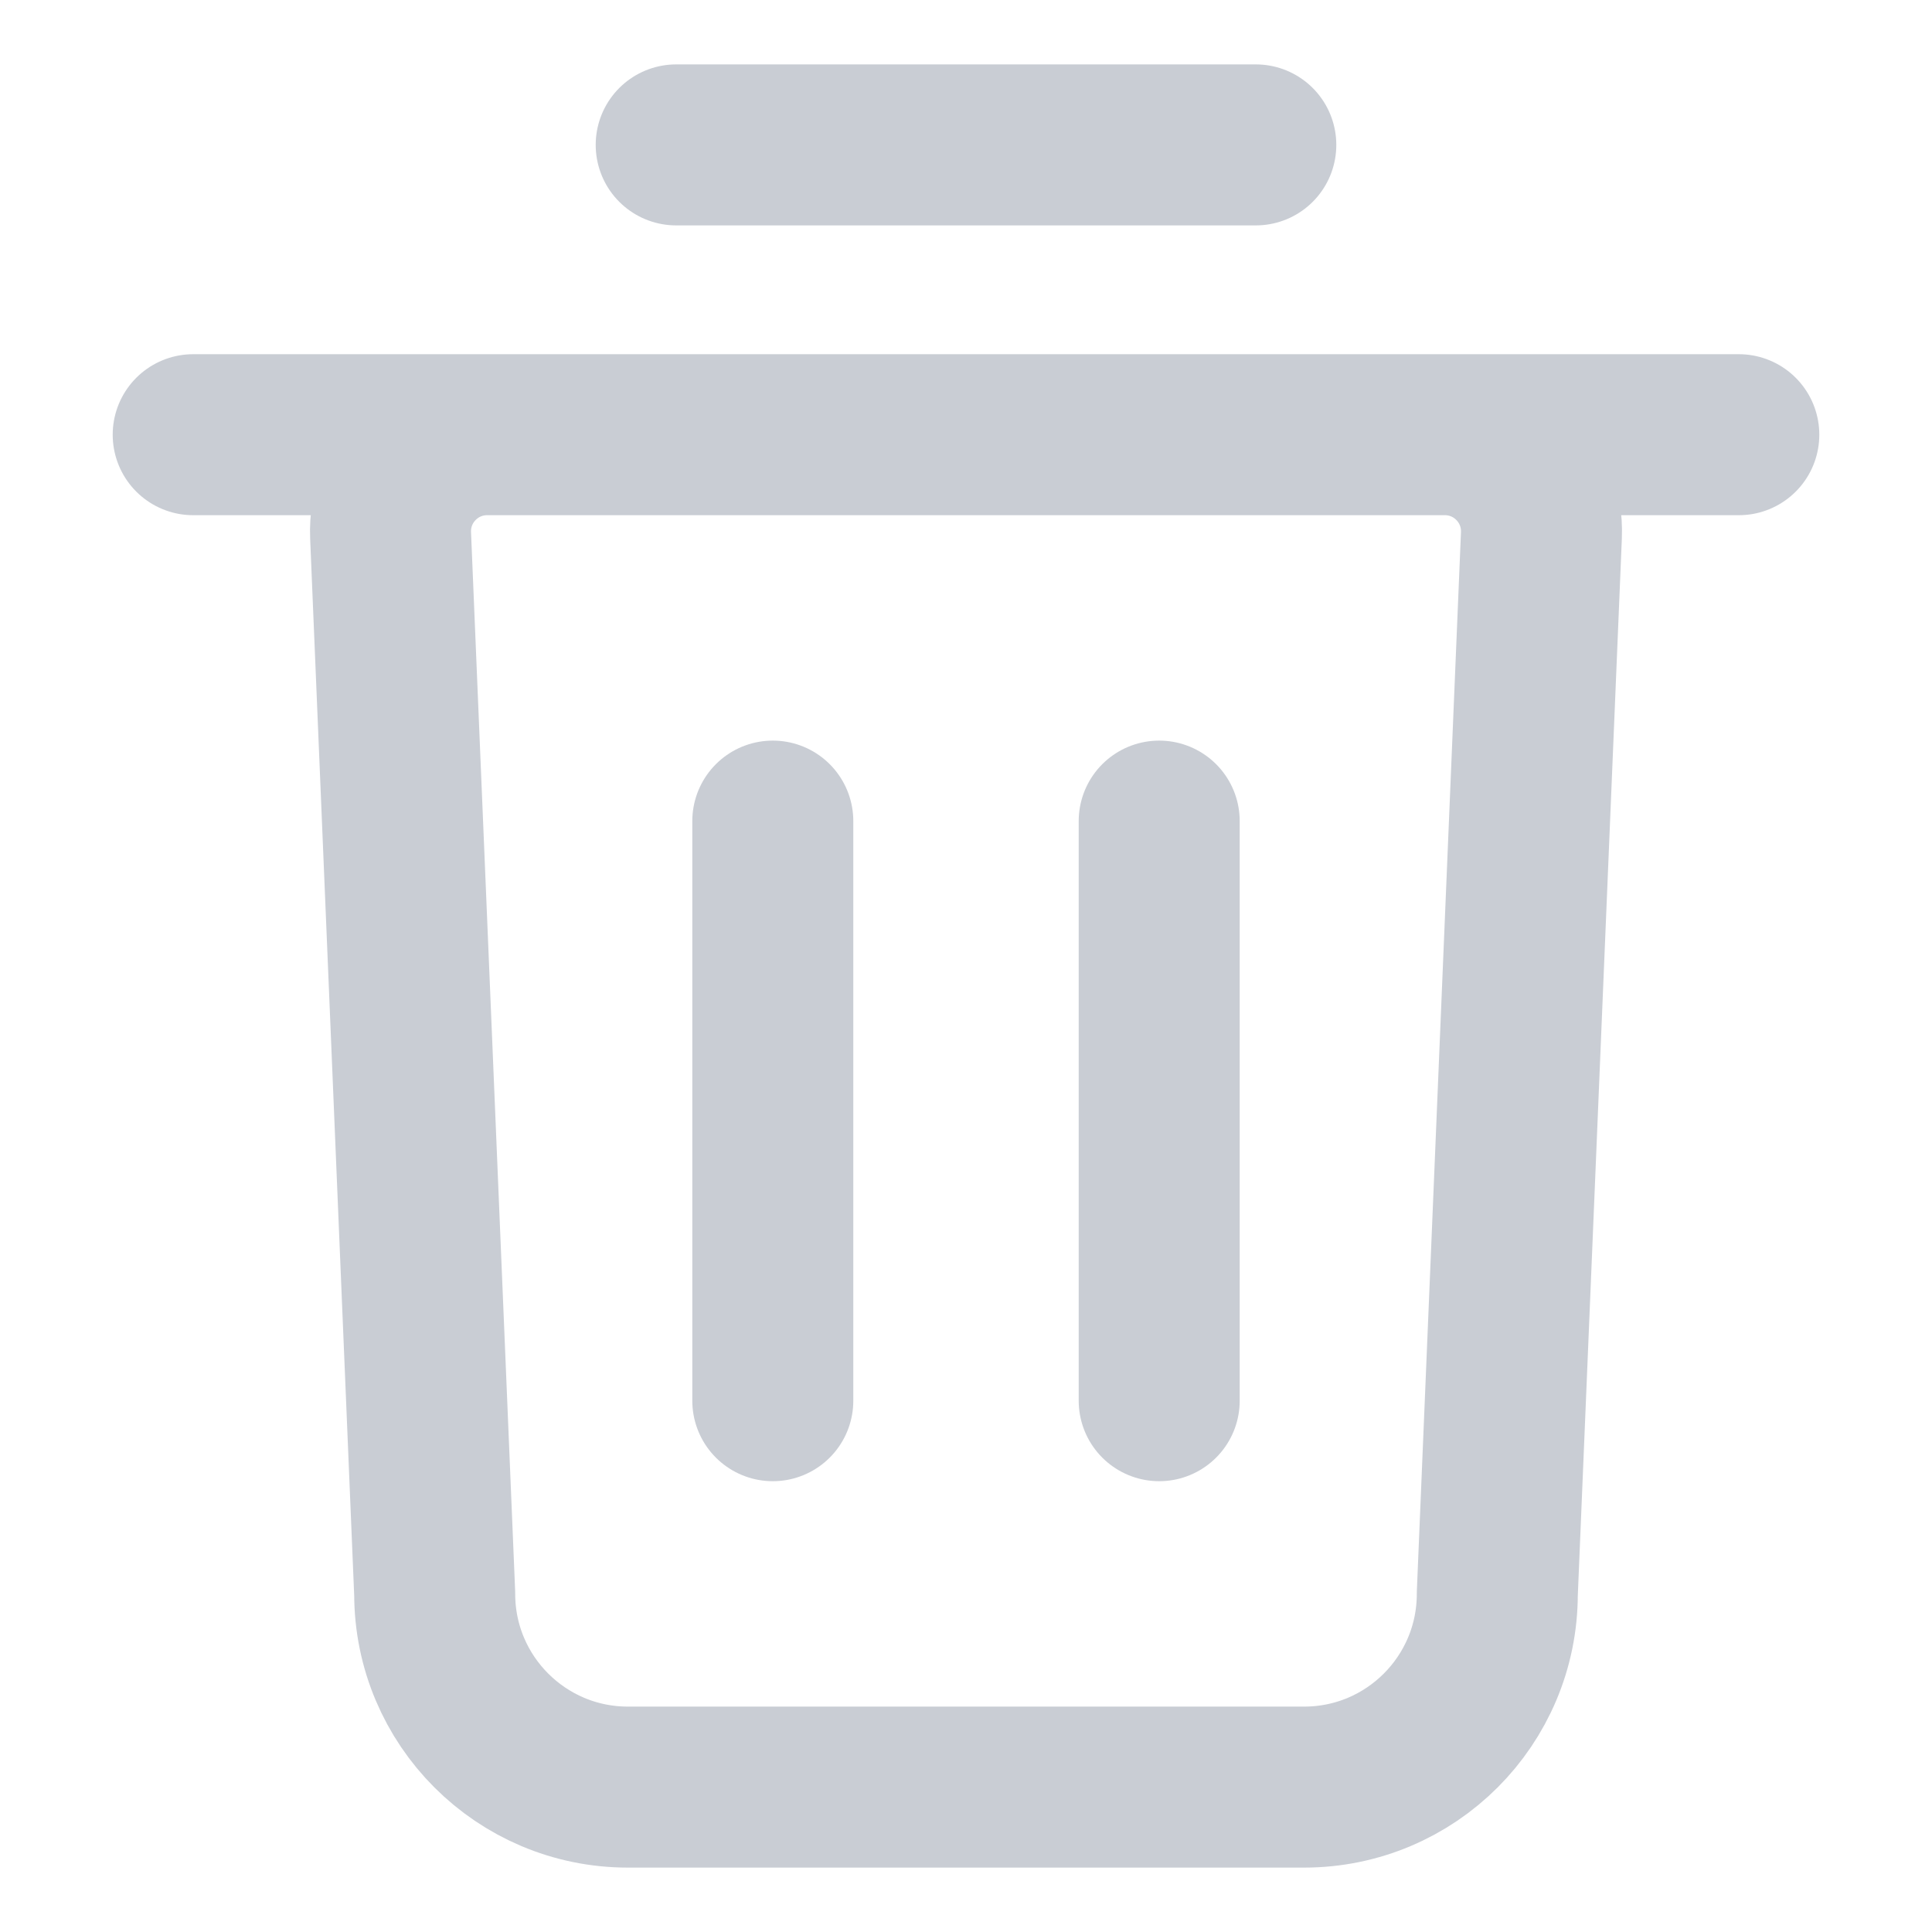 <svg width="24" height="24" viewBox="0 0 24 24" fill="none" xmlns="http://www.w3.org/2000/svg">
<g id="trash-01">
<path id="Icon" d="M2.4 5.4H21.6M8.4 1.8H15.6M9.6 17.4V10.2M14.4 17.4V10.2M16.2 22.2H7.8C6.475 22.2 5.4 21.125 5.4 19.8L4.852 6.65C4.824 5.968 5.369 5.4 6.051 5.4H17.949C18.631 5.4 19.176 5.968 19.148 6.65L18.6 19.8C18.6 21.125 17.526 22.2 16.2 22.2Z" stroke="#C9CDD4" stroke-width="2" stroke-linecap="round" stroke-linejoin="round"/>
</g>
</svg>
